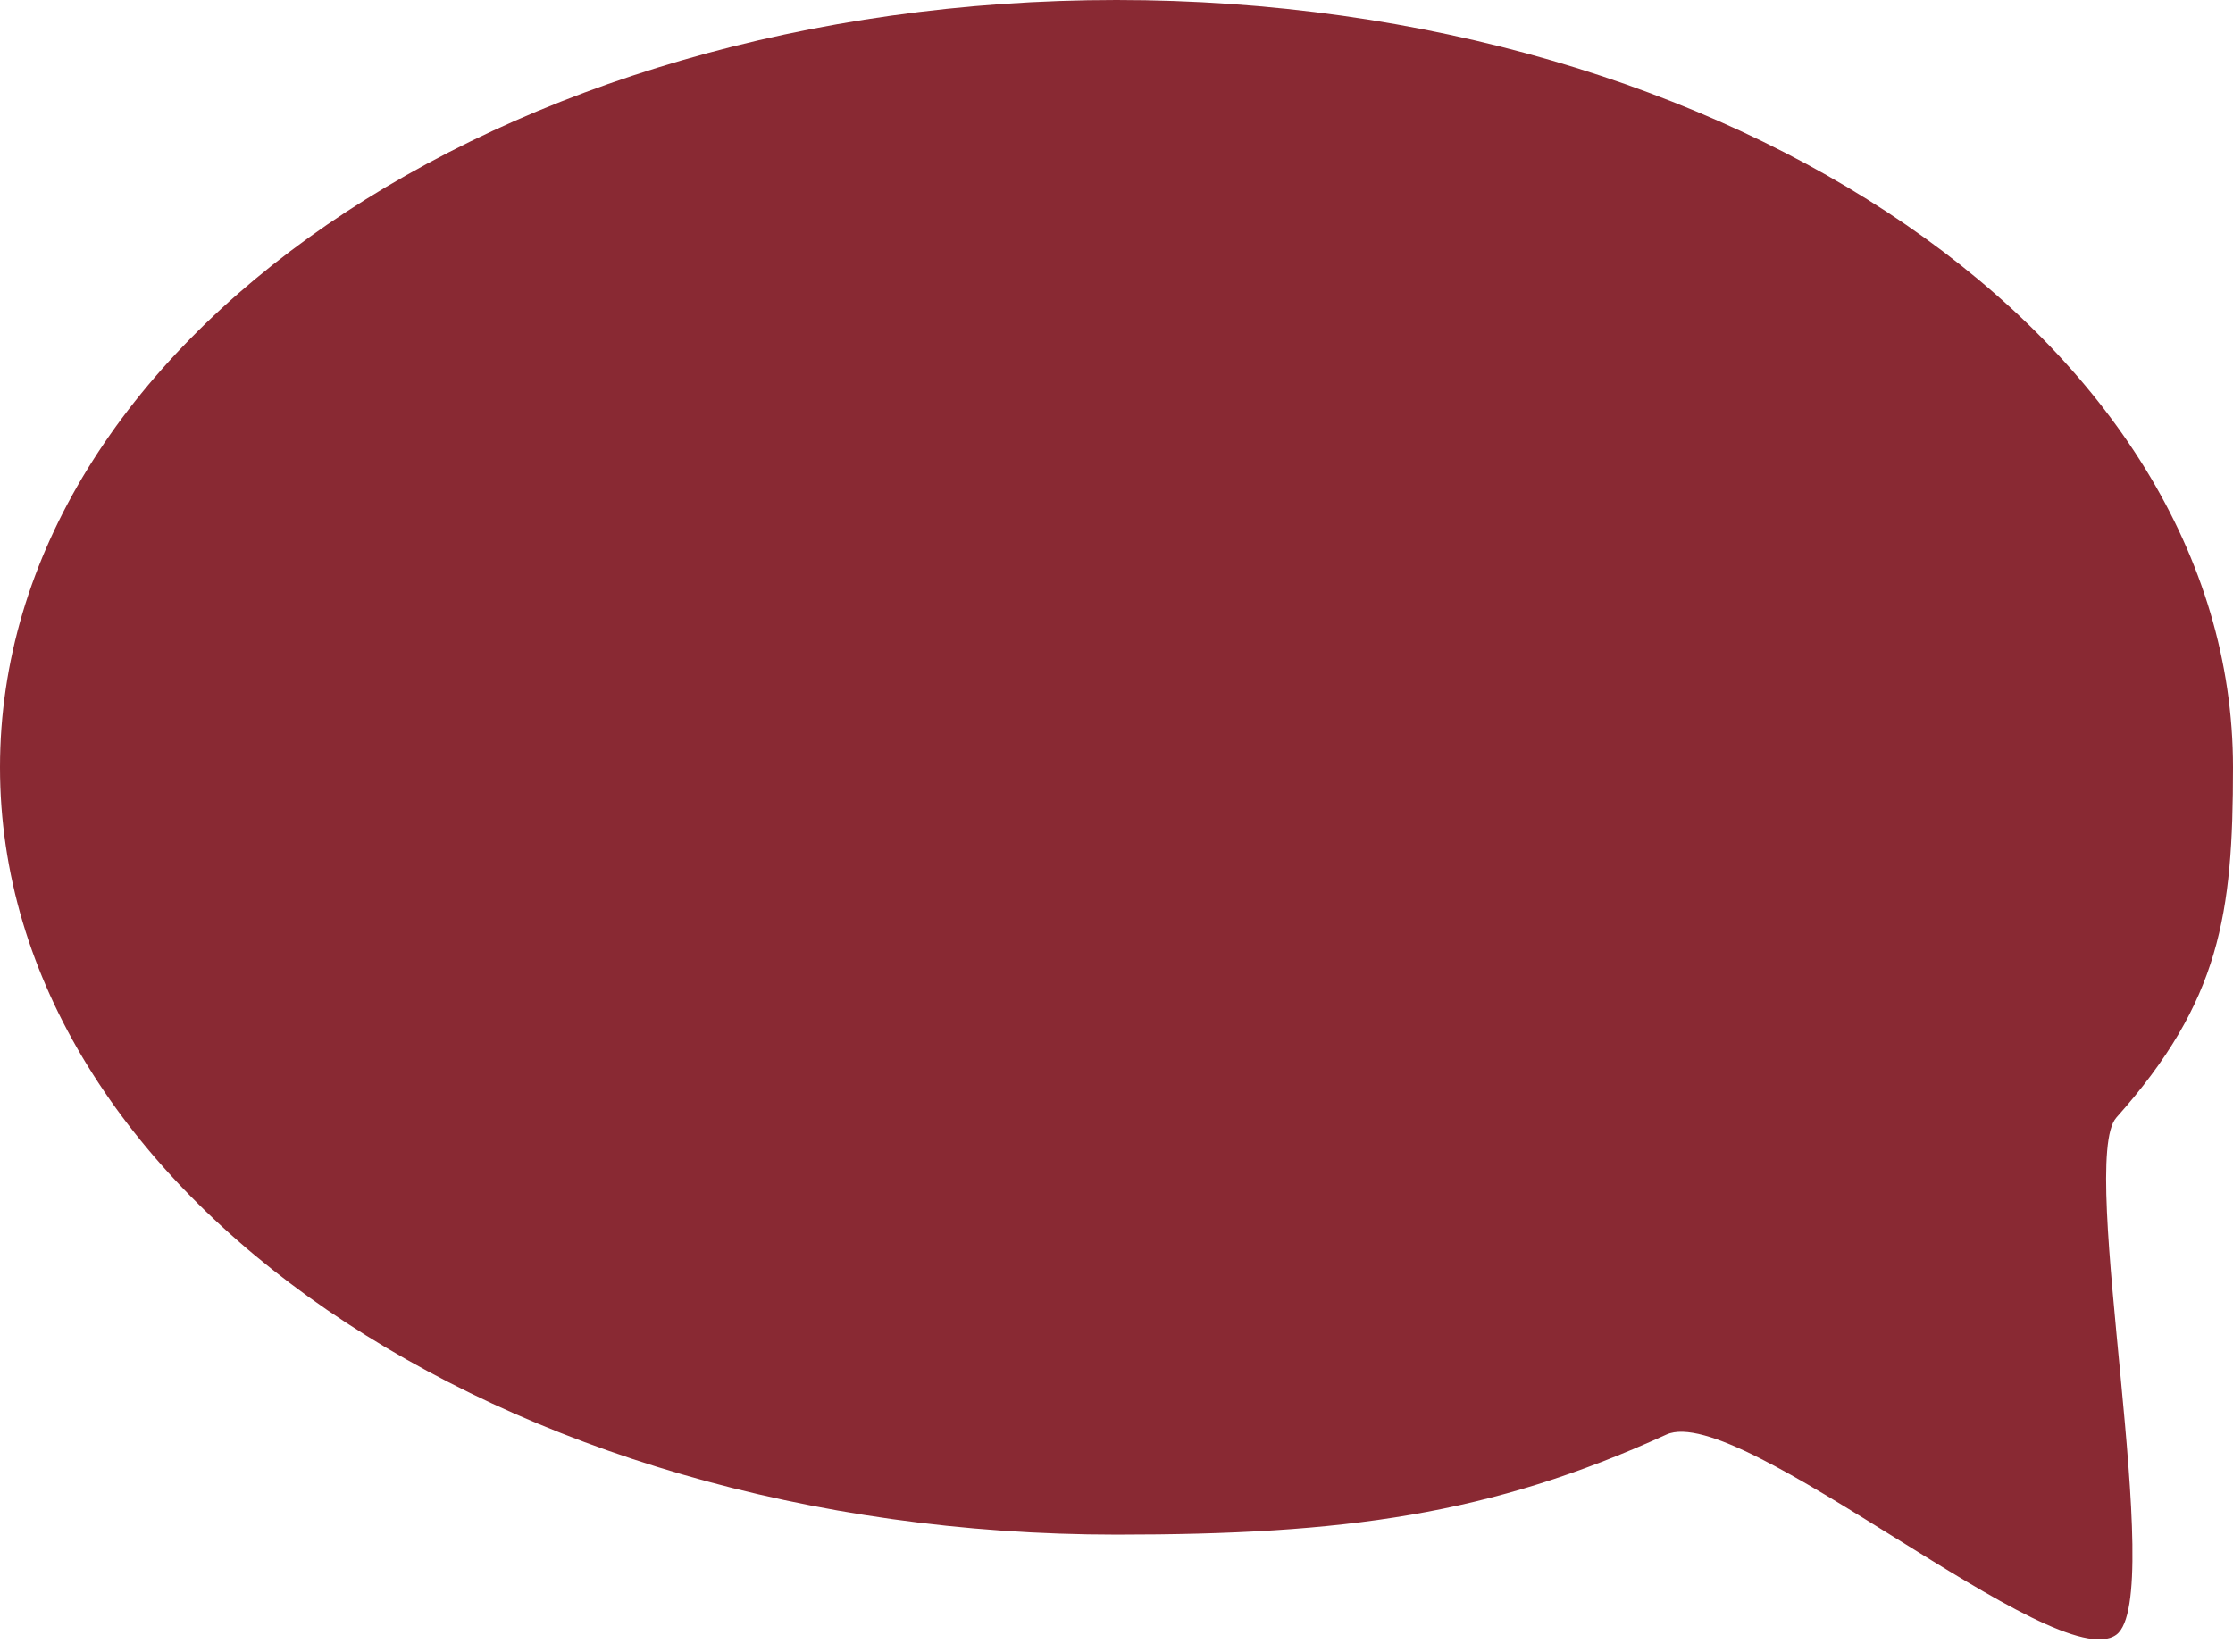 <svg width="50" height="37" viewBox="0 0 50 37" fill="none" xmlns="http://www.w3.org/2000/svg">
<path d="M50 17.186C50 20.471 49.715 22.421 47.388 25.031C46.507 26.02 48.533 35.769 47.388 36.613C46.052 37.597 38.952 31.382 37.313 32.13C33.358 33.934 30.104 34.371 25 34.371C11.193 34.371 0 26.677 0 17.186C0 7.694 11.193 0 25 0C38.807 0 50 7.694 50 17.186Z" fill="#892933"/>
</svg>
